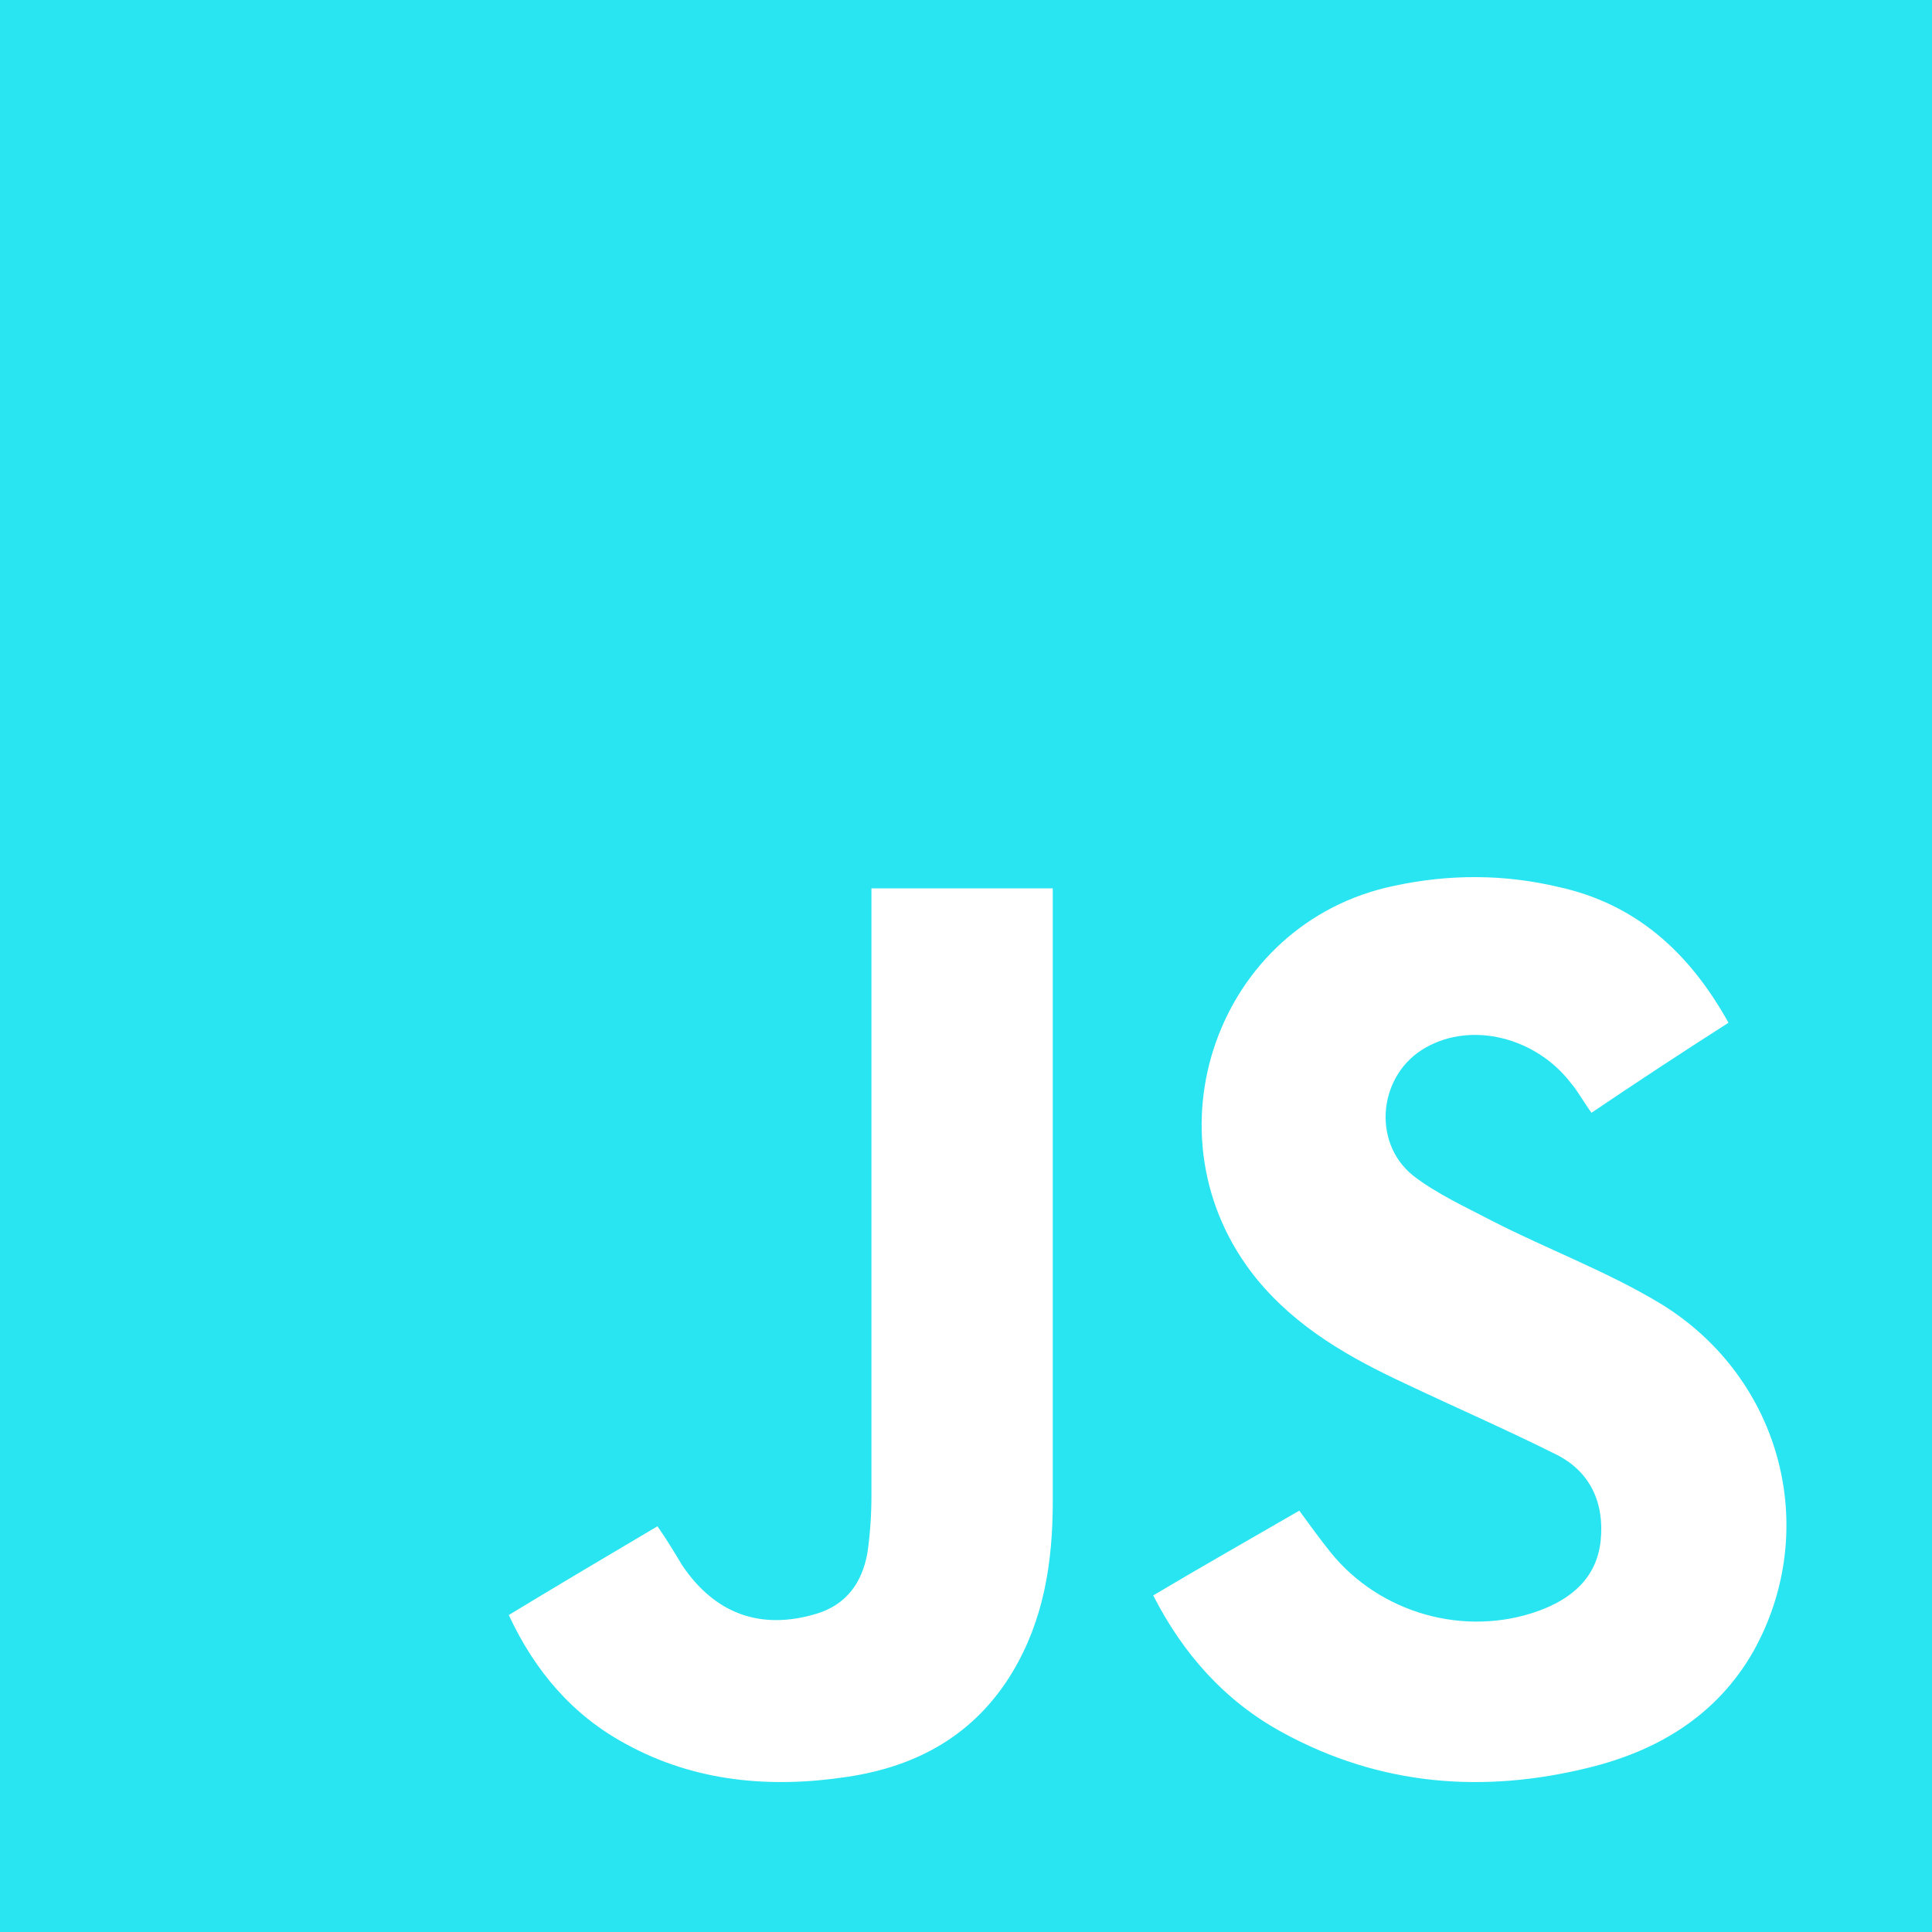 <svg width="56" height="56" viewBox="0 0 56 56" fill="none" xmlns="http://www.w3.org/2000/svg">
<path d="M0 0C18.679 0 37.321 0 56 0C56 18.679 56 37.358 56 56C37.358 56 18.679 56 0 56C0 37.283 0 18.642 0 0ZM50.101 29.645C48.967 27.603 47.417 26.204 45.186 25.712C43.598 25.334 42.009 25.334 40.421 25.674C35.279 26.733 33.086 32.934 36.413 37.056C37.585 38.493 39.136 39.363 40.762 40.119C42.199 40.8 43.673 41.442 45.11 42.161C46.093 42.652 46.509 43.56 46.396 44.656C46.282 45.753 45.526 46.358 44.581 46.698C42.463 47.454 40.005 46.774 38.569 44.997C38.266 44.618 37.964 44.203 37.661 43.787C36.224 44.618 34.825 45.413 33.426 46.244C34.296 47.946 35.506 49.307 37.169 50.215C40.005 51.765 42.993 51.992 46.055 51.236C48.059 50.744 49.761 49.723 50.82 47.87C52.786 44.354 51.652 39.968 48.173 37.812C46.623 36.867 44.883 36.224 43.257 35.392C42.463 34.976 41.631 34.598 40.951 34.069C39.741 33.086 39.968 31.119 41.329 30.363C42.652 29.607 44.505 30.061 45.526 31.384C45.753 31.649 45.904 31.951 46.131 32.254C47.417 31.384 48.74 30.515 50.101 29.645ZM14.747 46.812C15.503 48.438 16.6 49.723 18.15 50.555C20.154 51.652 22.347 51.841 24.578 51.5C26.582 51.198 28.246 50.29 29.342 48.475C30.25 46.963 30.515 45.299 30.515 43.522C30.515 37.775 30.515 32.027 30.515 26.279C30.515 26.128 30.515 25.939 30.515 25.75C28.737 25.75 27.036 25.75 25.259 25.75C25.259 25.977 25.259 26.166 25.259 26.393C25.259 32.065 25.259 37.699 25.259 43.371C25.259 43.9 25.221 44.467 25.145 44.997C24.994 45.866 24.54 46.509 23.671 46.774C22.045 47.265 20.721 46.774 19.776 45.375C19.549 44.997 19.322 44.618 19.057 44.24C17.583 45.11 16.184 45.942 14.747 46.812Z" fill="#29e5f2"/>
</svg>
